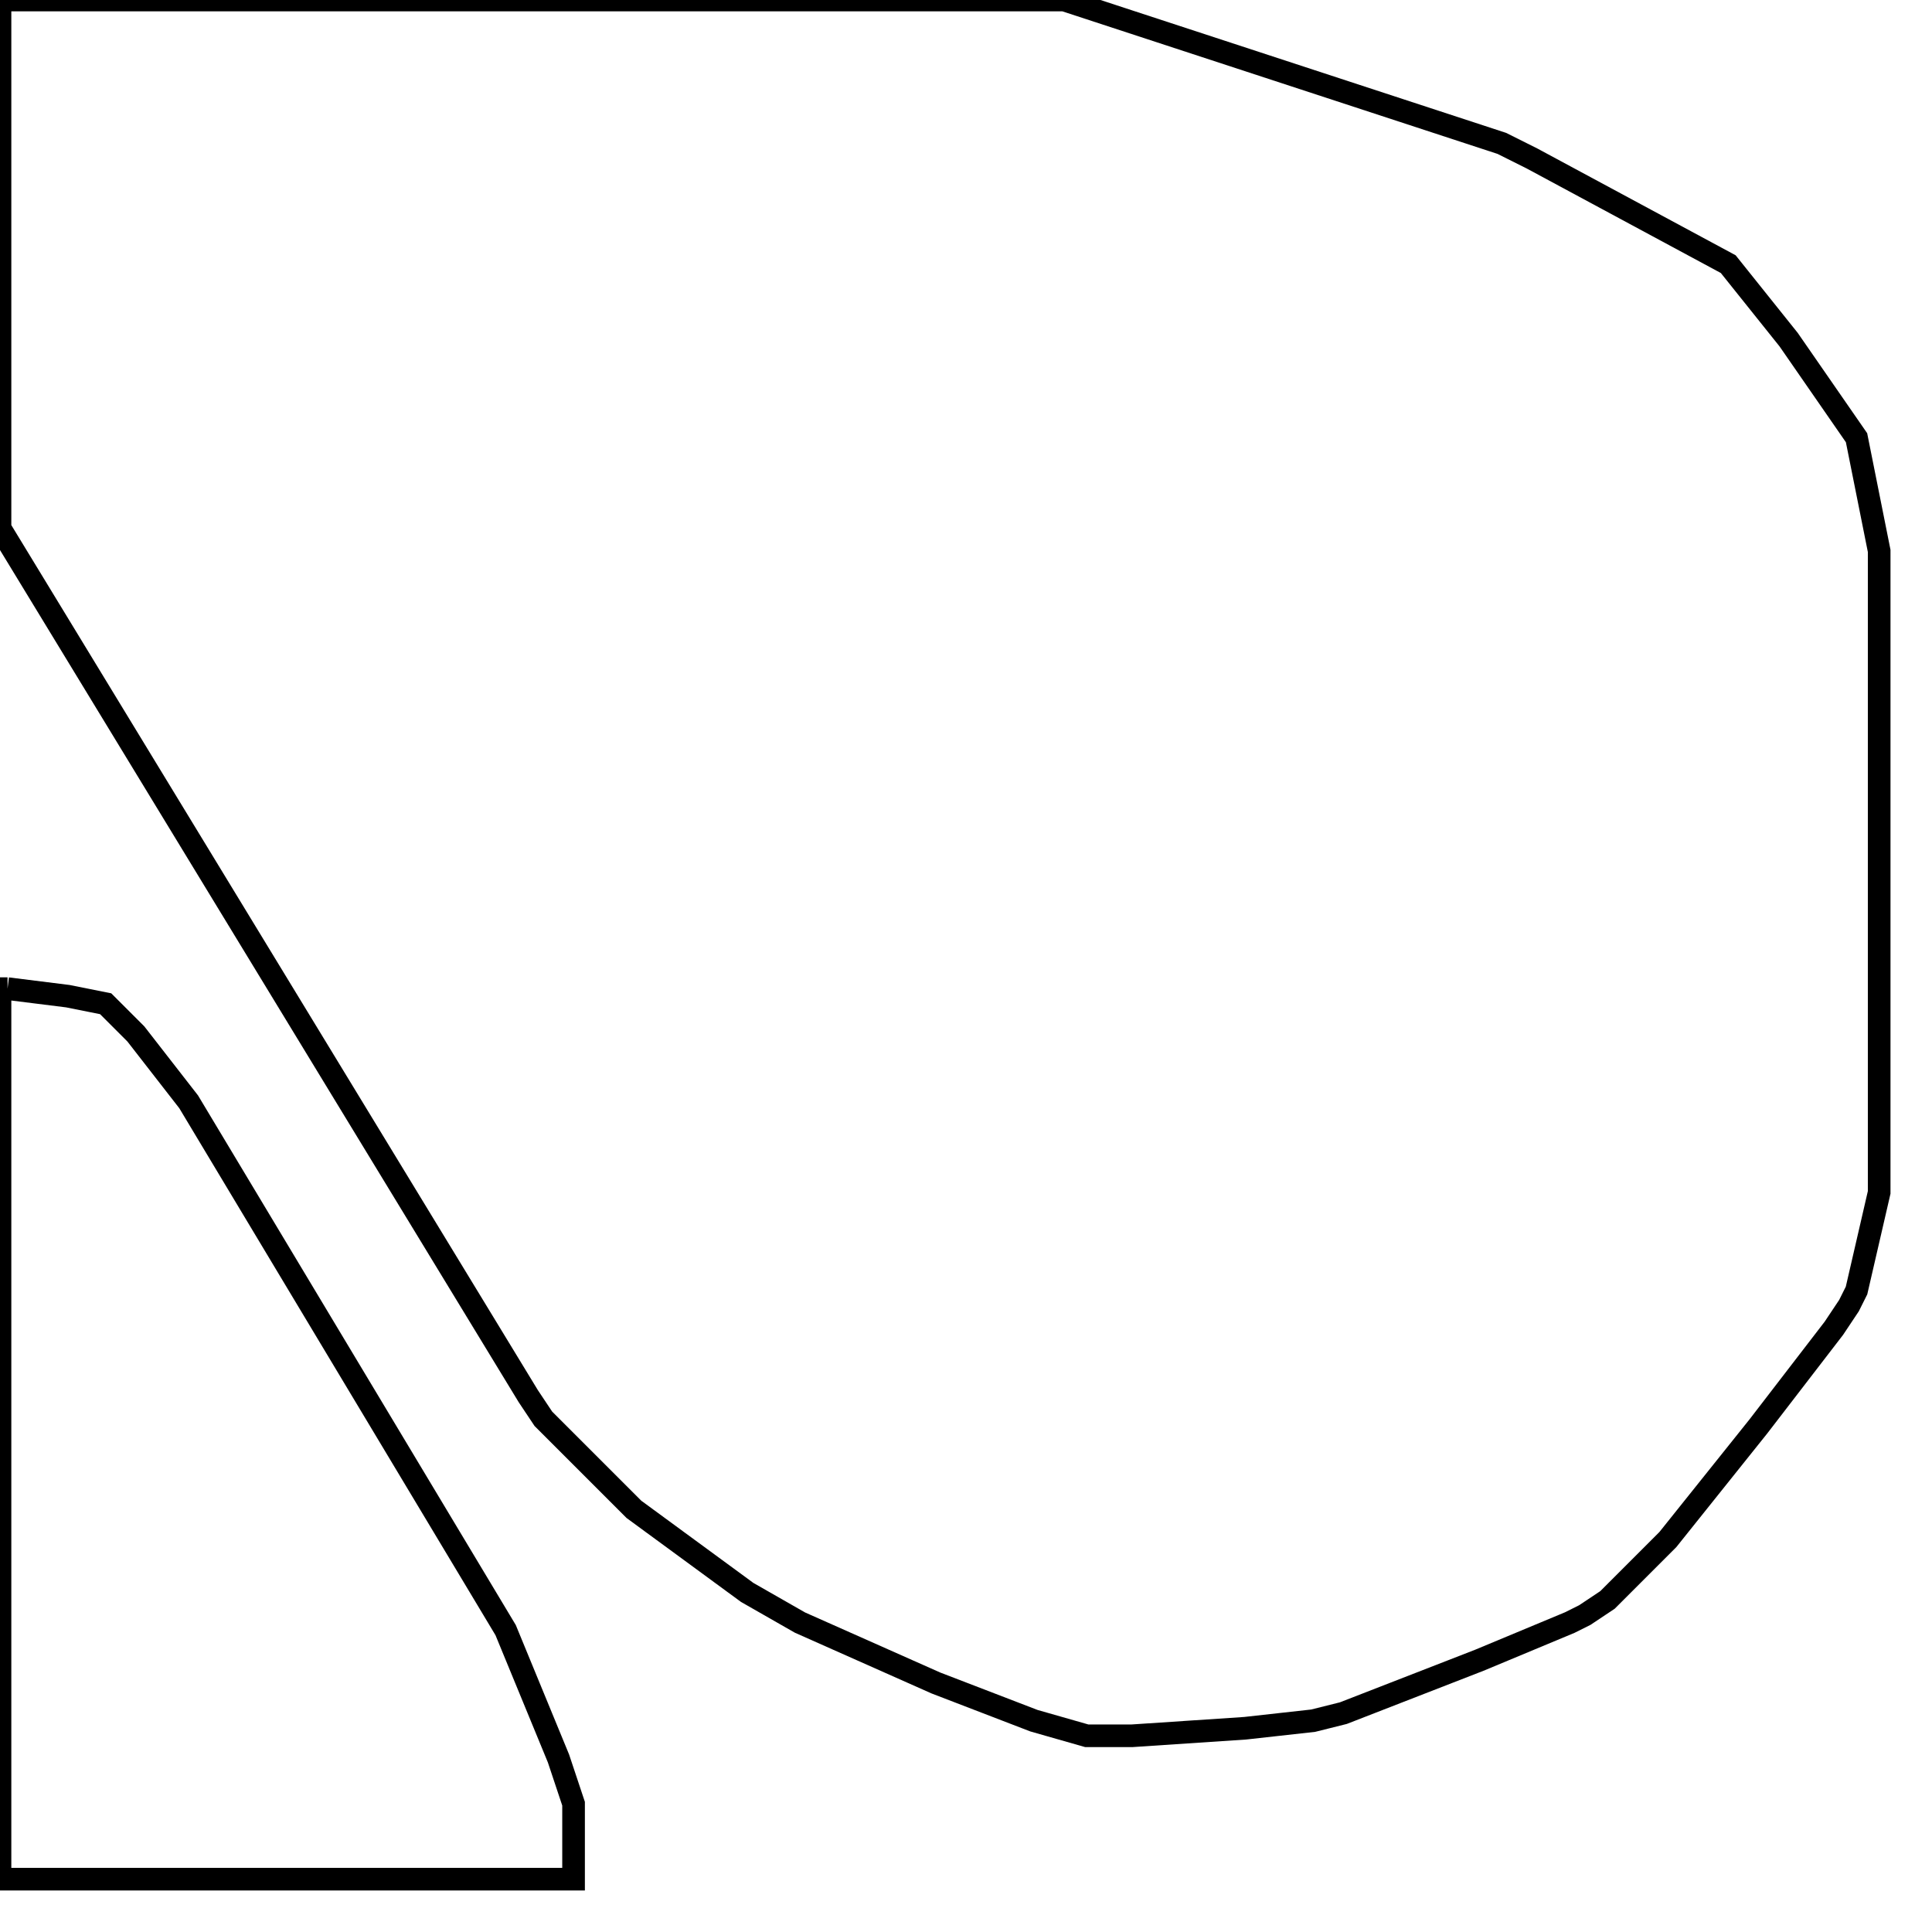 <svg width="256" height="256" xmlns="http://www.w3.org/2000/svg" fill-opacity="0" stroke="black" stroke-width="3" ><path d="M141 0 199 19 203 21 229 35 237 45 246 58 249 73 249 158 246 171 245 173 243 176 233 189 221 204 213 212 210 214 208 215 196 220 178 227 174 228 165 229 150 230 144 230 137 228 124 223 106 215 99 211 84 200 72 188 70 185 0 70 0 0 141 0 "/><path d="M1 131 9 132 14 133 18 137 25 146 67 216 74 233 76 239 76 249 0 249 0 131 1 131 "/></svg>